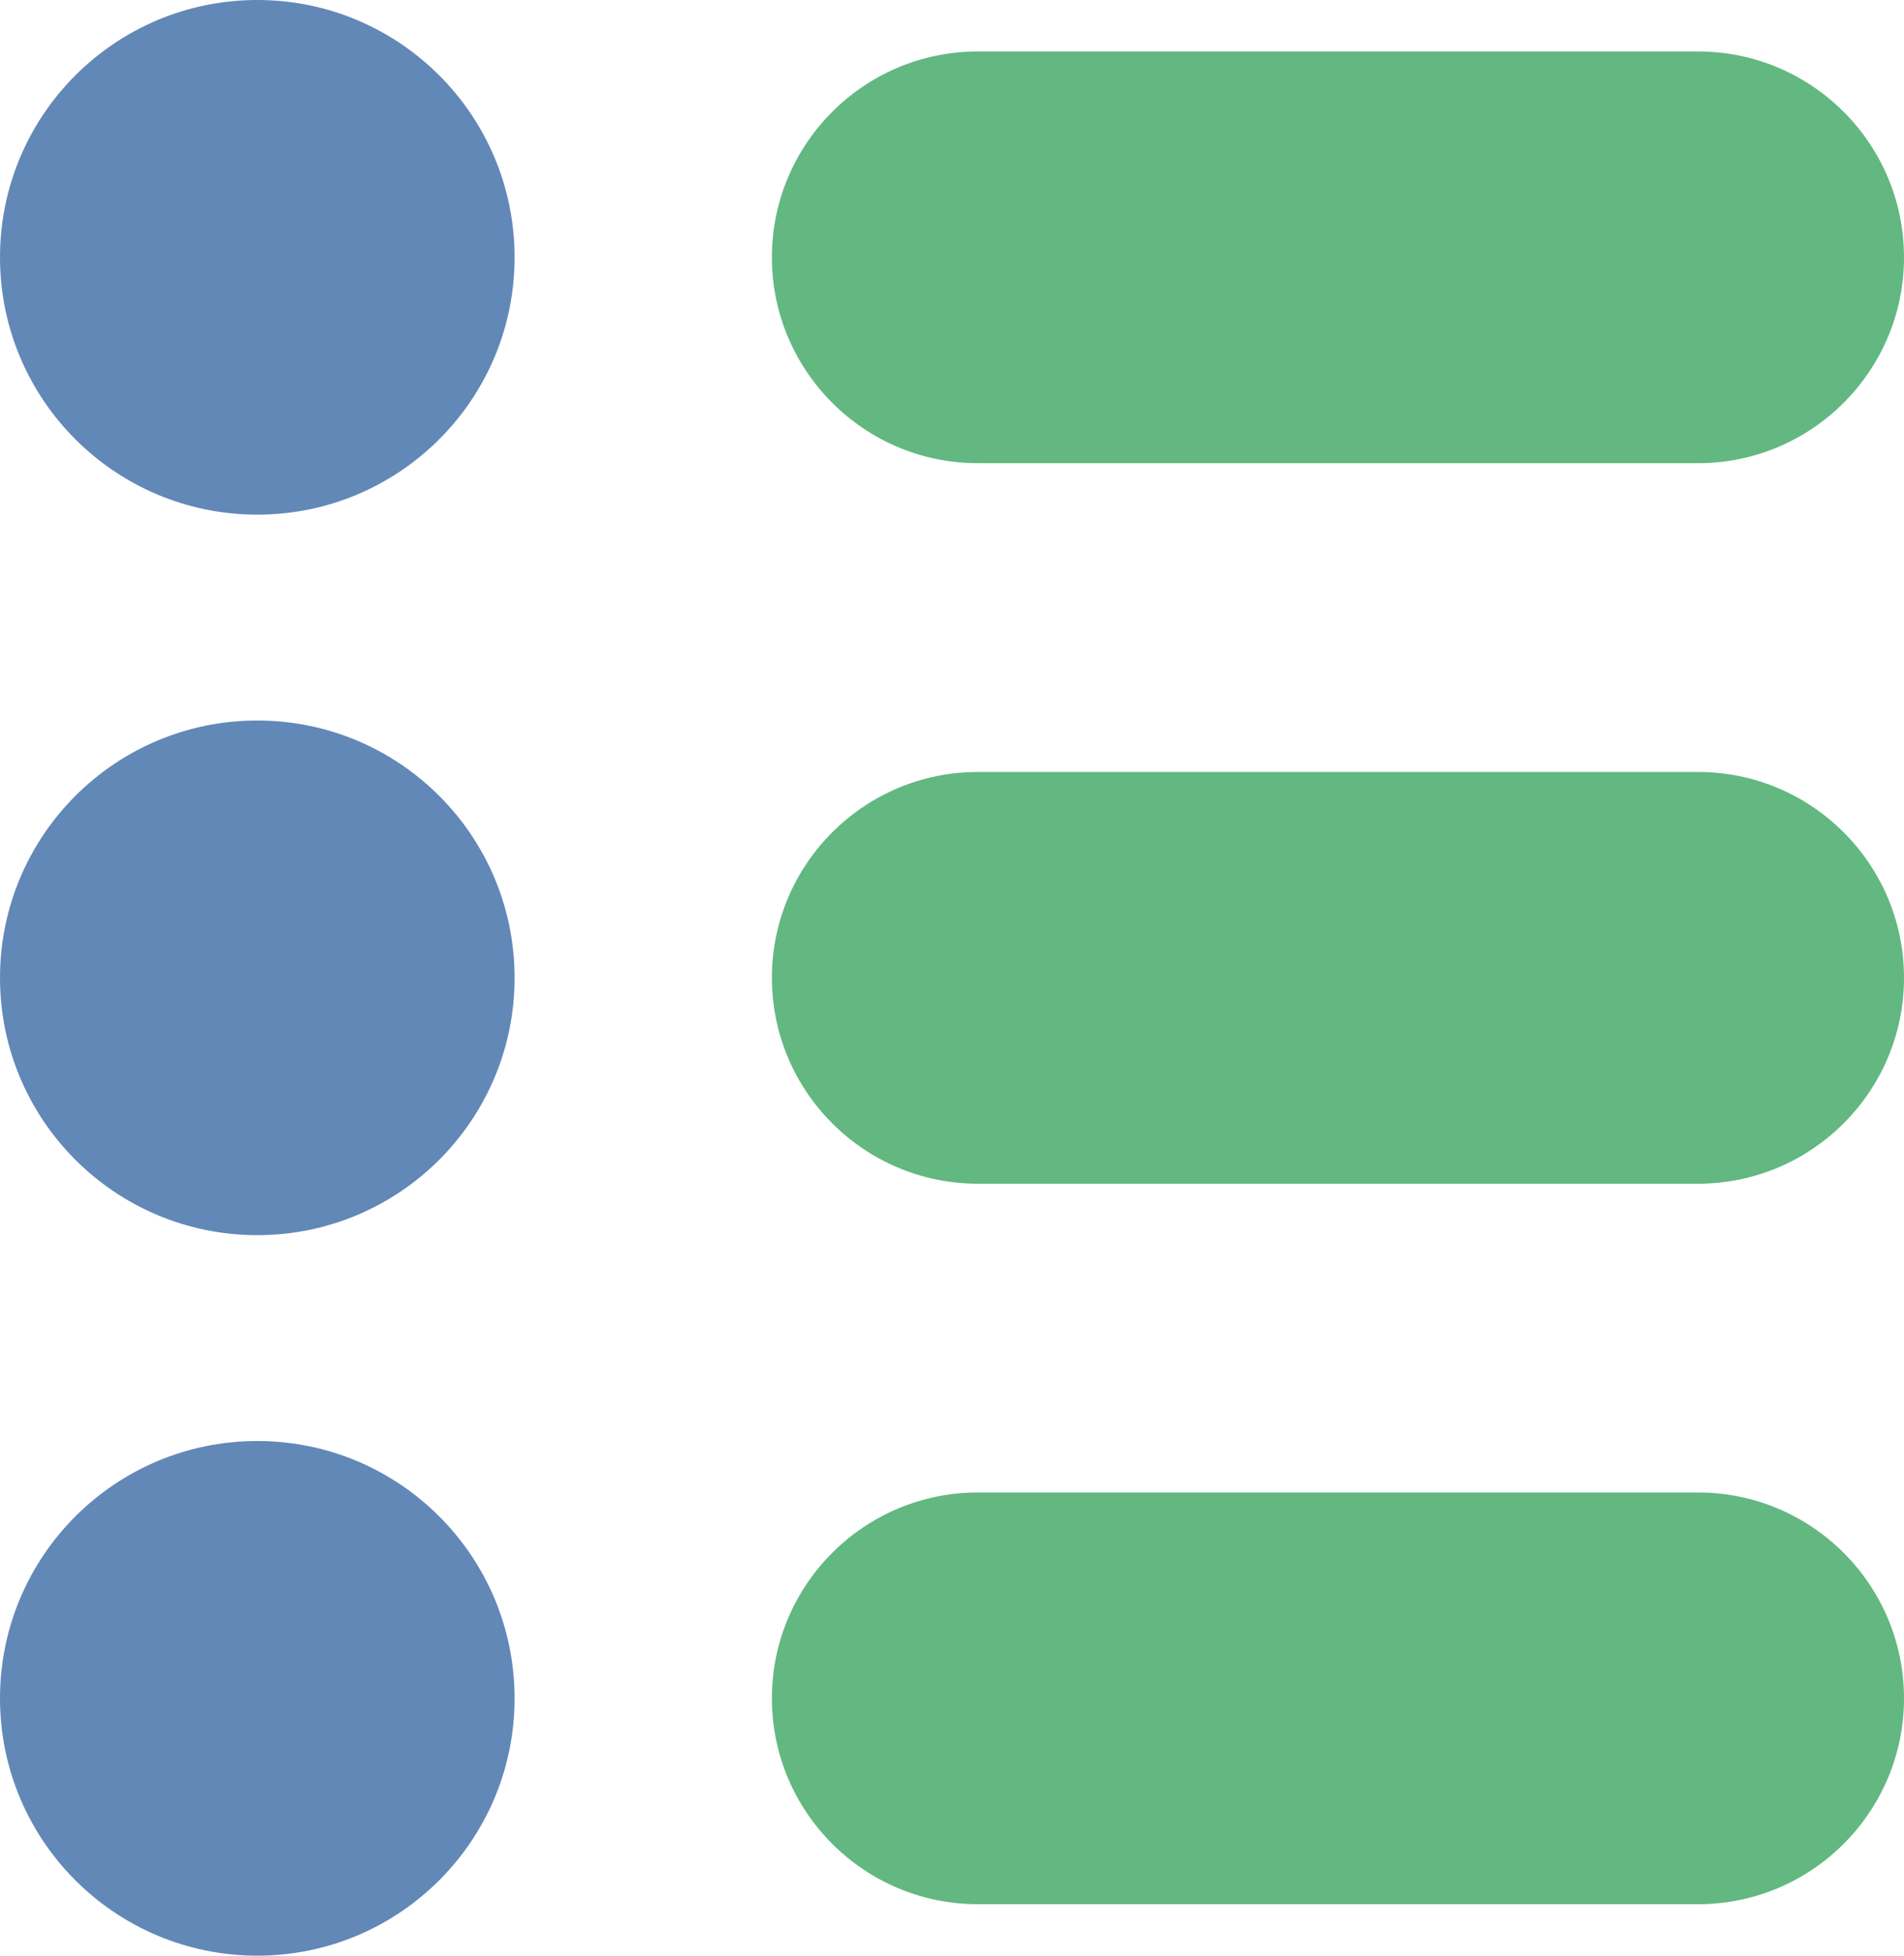 <svg xmlns="http://www.w3.org/2000/svg" height="19" version="1.2" width="18.5" xml:space="preserve"><path d="M16.5 14.5h-7c-1.103 0-2 .897-2 2s.897 2 2 2h7c1.103 0 2-.897 2-2s-.897-2-2-2zM16.5 7.5h-7c-1.103 0-2 .897-2 2s.897 2 2 2h7c1.103 0 2-.897 2-2s-.897-2-2-2zM16.5.5h-7c-1.103 0-2 .897-2 2s.897 2 2 2h7c1.103 0 2-.897 2-2s-.897-2-2-2z" style="fill:#62b880;fill-opacity:1"/><circle cx="2.5" cy="16.5" r="2.5" style="fill:#6288b8;fill-opacity:1"/><circle cx="2.5" cy="9.5" r="2.5" style="fill:#6288b8;fill-opacity:1"/><circle cx="2.5" cy="2.5" r="2.5" style="fill:#6288b8;fill-opacity:1"/></svg>